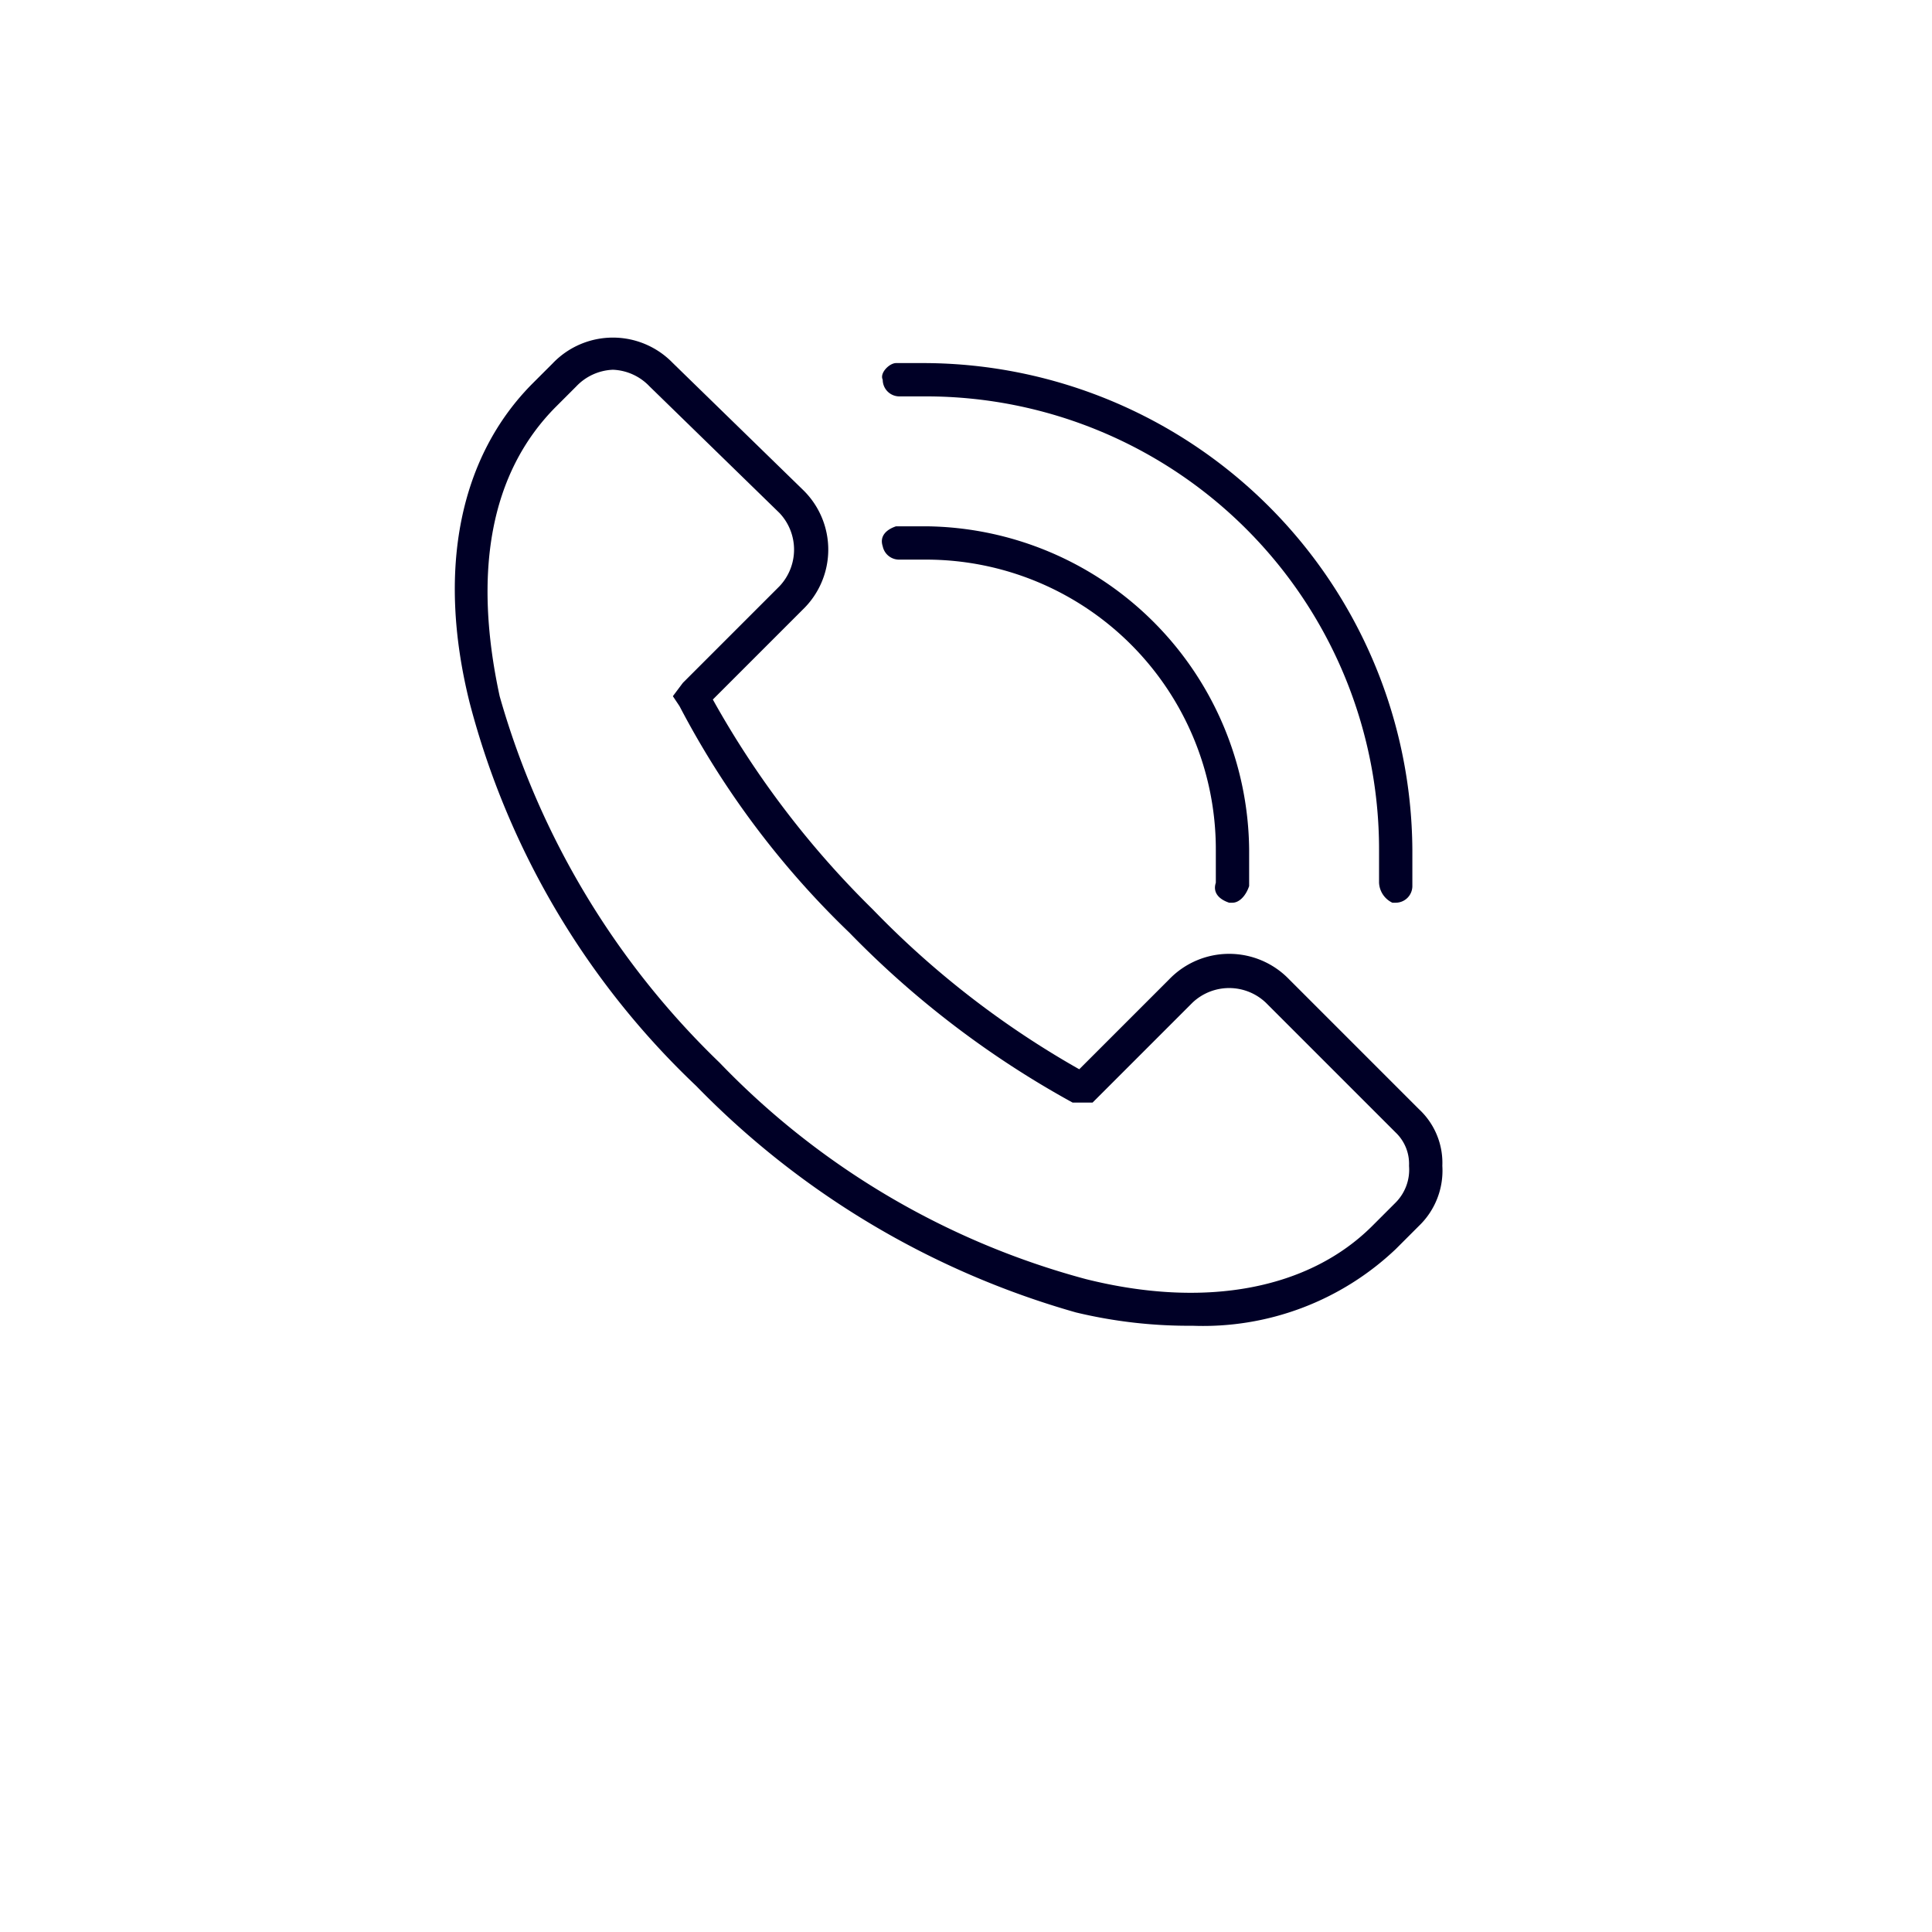 <svg xmlns="http://www.w3.org/2000/svg" width="58" height="58" viewBox="0 0 58 58">
  <path d="M35.8,39.8a14.5,14.5,0,0,1-3.5-.4,25.7,25.7,0,0,1-11.4-6.8,24.3,24.3,0,0,1-6.8-11.5c-1-4-.3-7.4,1.9-9.6l.6-.6a2.5,2.5,0,0,1,3.6,0l3.9,3.8a2.5,2.5,0,0,1,0,3.6L21.4,21a27.7,27.7,0,0,0,4.8,6.3,27.3,27.3,0,0,0,6.2,4.8l2.7-2.7a2.5,2.5,0,0,1,3.6,0l3.9,3.9a2.2,2.2,0,0,1,.7,1.7,2.3,2.3,0,0,1-.7,1.8l-.7.7A8.4,8.4,0,0,1,35.8,39.8ZM18.4,11.1a1.6,1.6,0,0,0-1.1.5l-.6.6c-2,2-2.5,5-1.7,8.7a24.6,24.6,0,0,0,6.6,11,23.8,23.8,0,0,0,11,6.5c3.6.9,6.7.3,8.6-1.6l.7-.7a1.4,1.4,0,0,0,.4-1.1,1.3,1.3,0,0,0-.4-1L38,30.1a1.6,1.6,0,0,0-2.2,0l-3,3h-.6A28.4,28.4,0,0,1,25.5,28a26.3,26.3,0,0,1-5.1-6.8l-.2-.3.3-.4,2.9-2.9a1.6,1.6,0,0,0,0-2.2l-3.9-3.8A1.6,1.6,0,0,0,18.4,11.1Z" style="fill: #000026"/>
  <path d="M41.9,27.1h-.1a.7.7,0,0,1-.4-.6v-1A13.6,13.6,0,0,0,27.8,11.9H27a.5.5,0,0,1-.5-.5c-.1-.2.2-.5.4-.5h.9A14.7,14.7,0,0,1,42.4,25.5v1.1A.5.5,0,0,1,41.9,27.1Z" style="fill: #000026"/>
  <path d="M37,27.1h-.1c-.3-.1-.5-.3-.4-.6v-1a8.7,8.7,0,0,0-8.7-8.7H27a.5.5,0,0,1-.5-.4c-.1-.3.1-.5.4-.6h.9a9.8,9.8,0,0,1,9.7,9.7v1.1C37.4,26.9,37.2,27.1,37,27.1Z" style="fill: #000026"/>
</svg>
